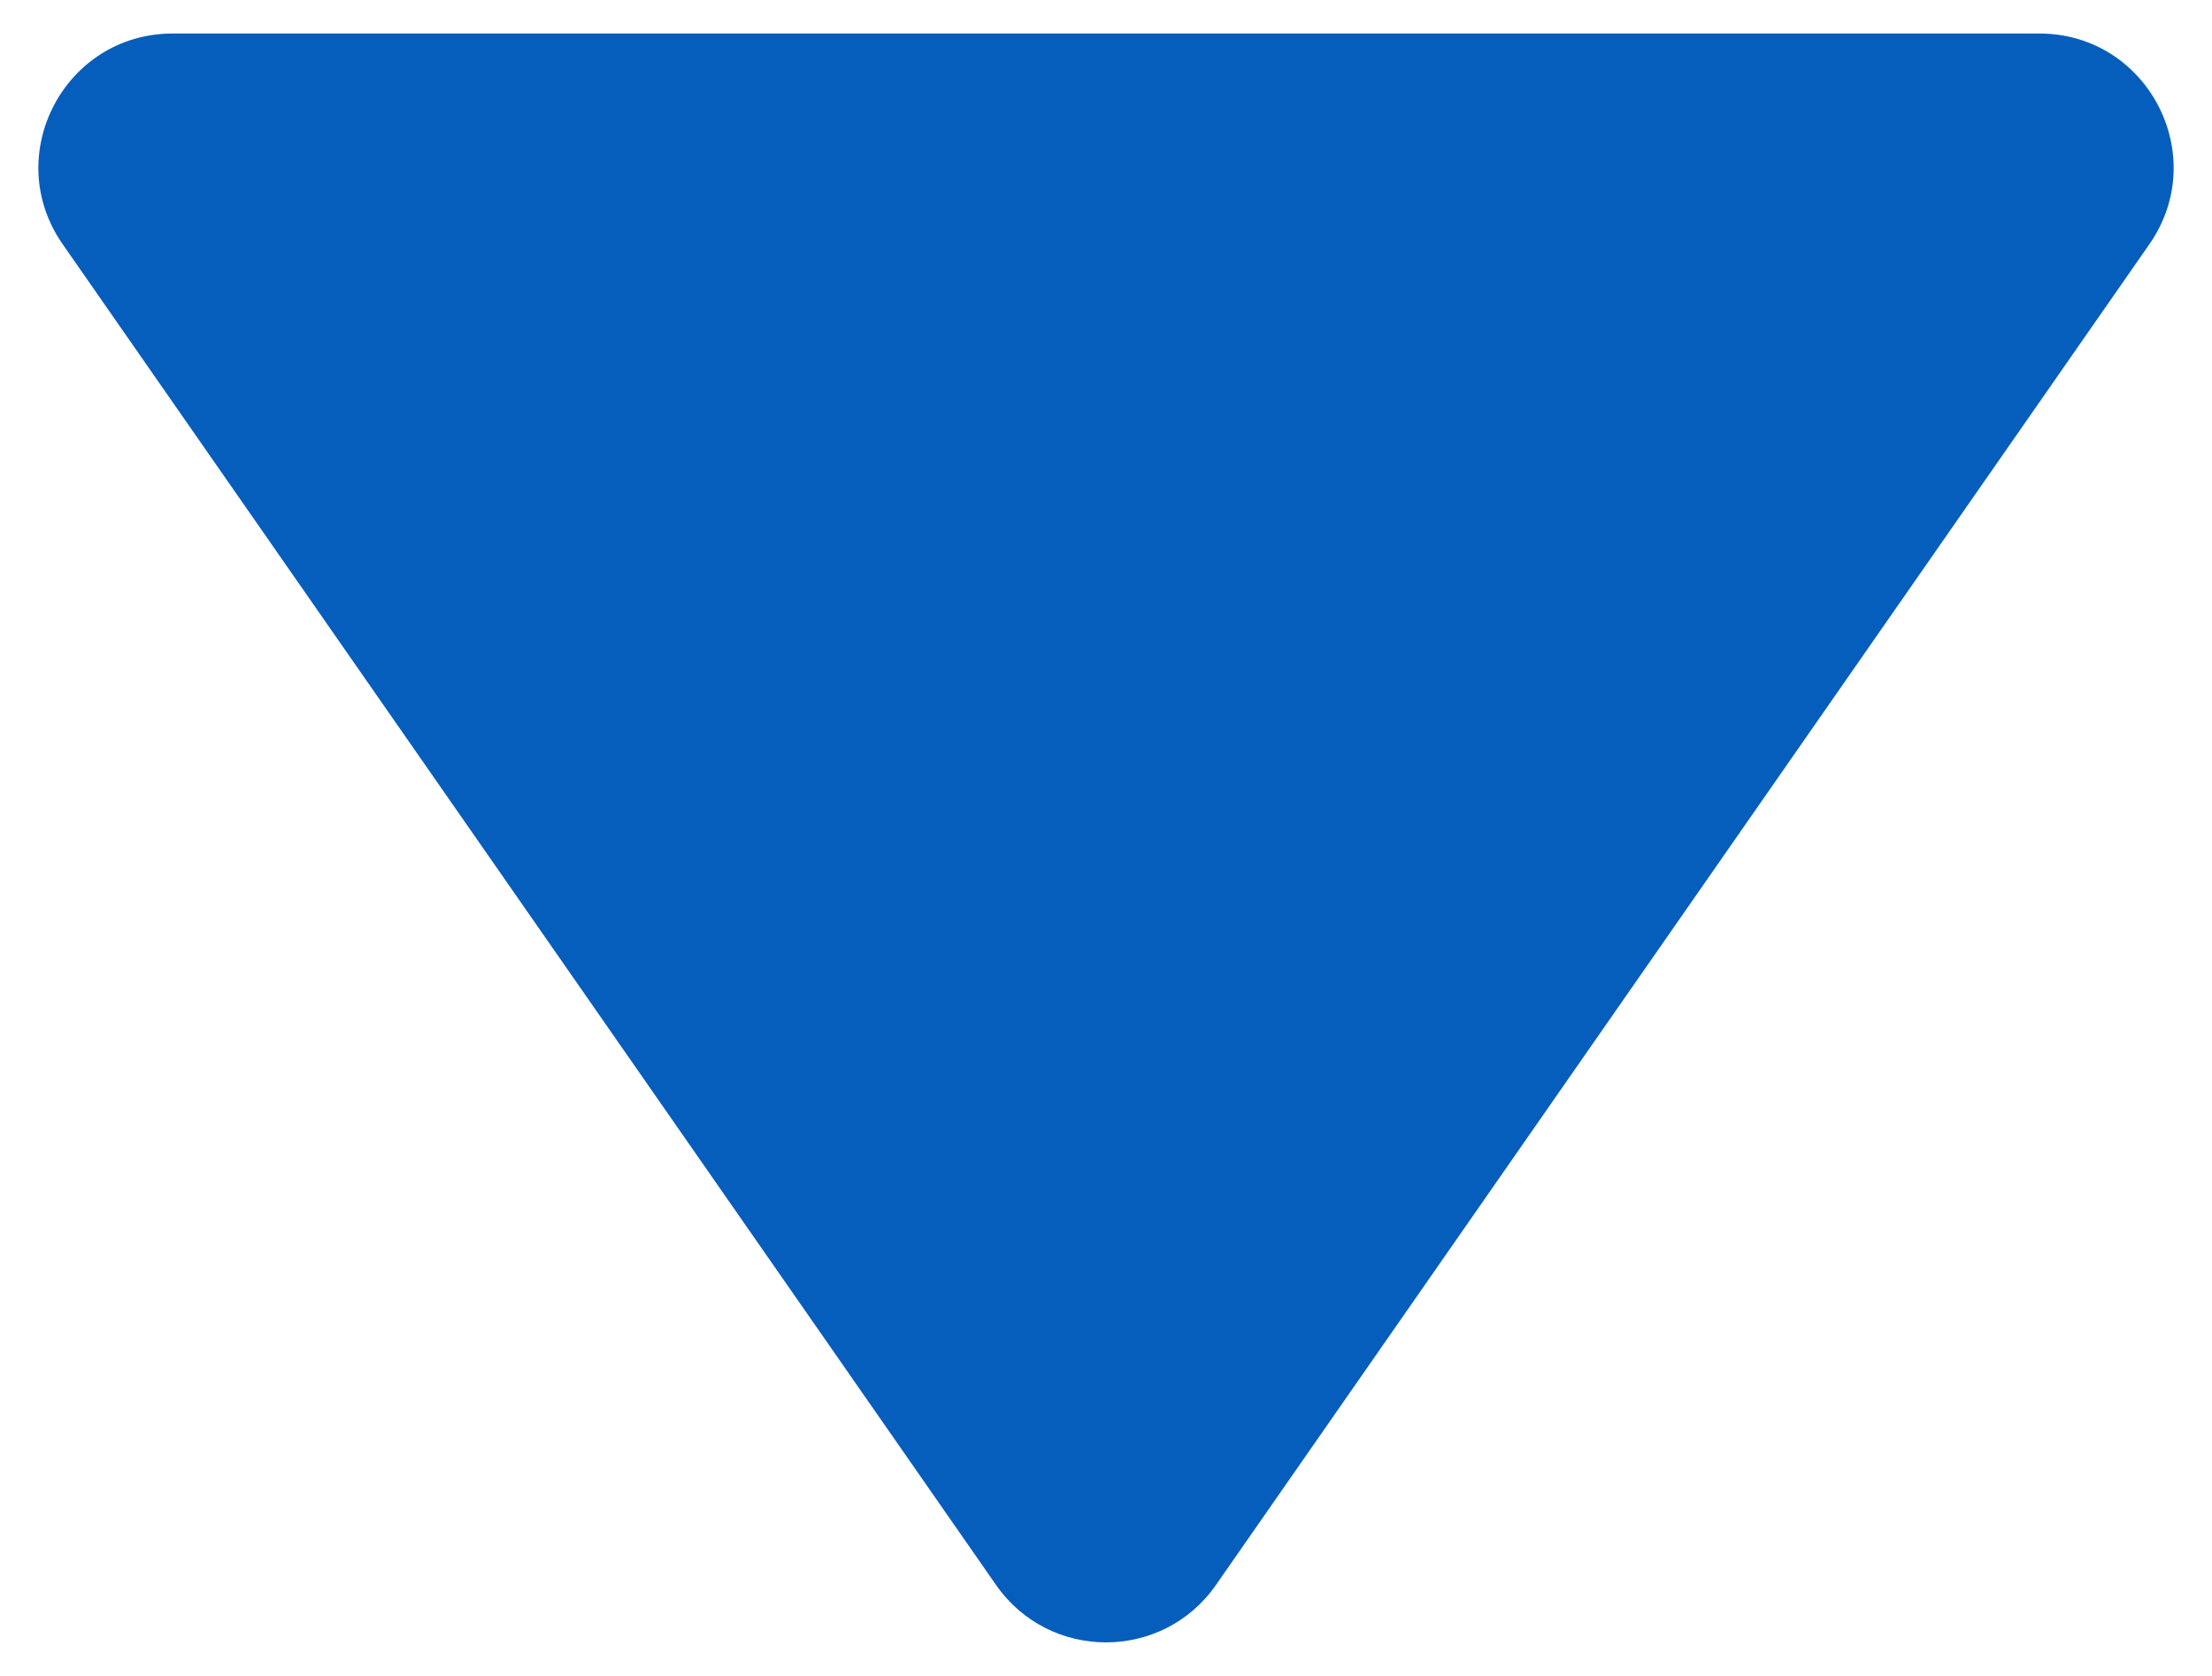 <svg width="33" height="25" viewBox="0 0 33 25" fill="none" xmlns="http://www.w3.org/2000/svg">
<path d="M14.859 23.642C15.654 24.785 17.346 24.785 18.141 23.642L32.066 3.643C32.989 2.317 32.04 0.5 30.424 0.5H2.576C0.96 0.5 0.011 2.317 0.935 3.643L14.859 23.642Z" fill="#065EBC"/>
</svg>

